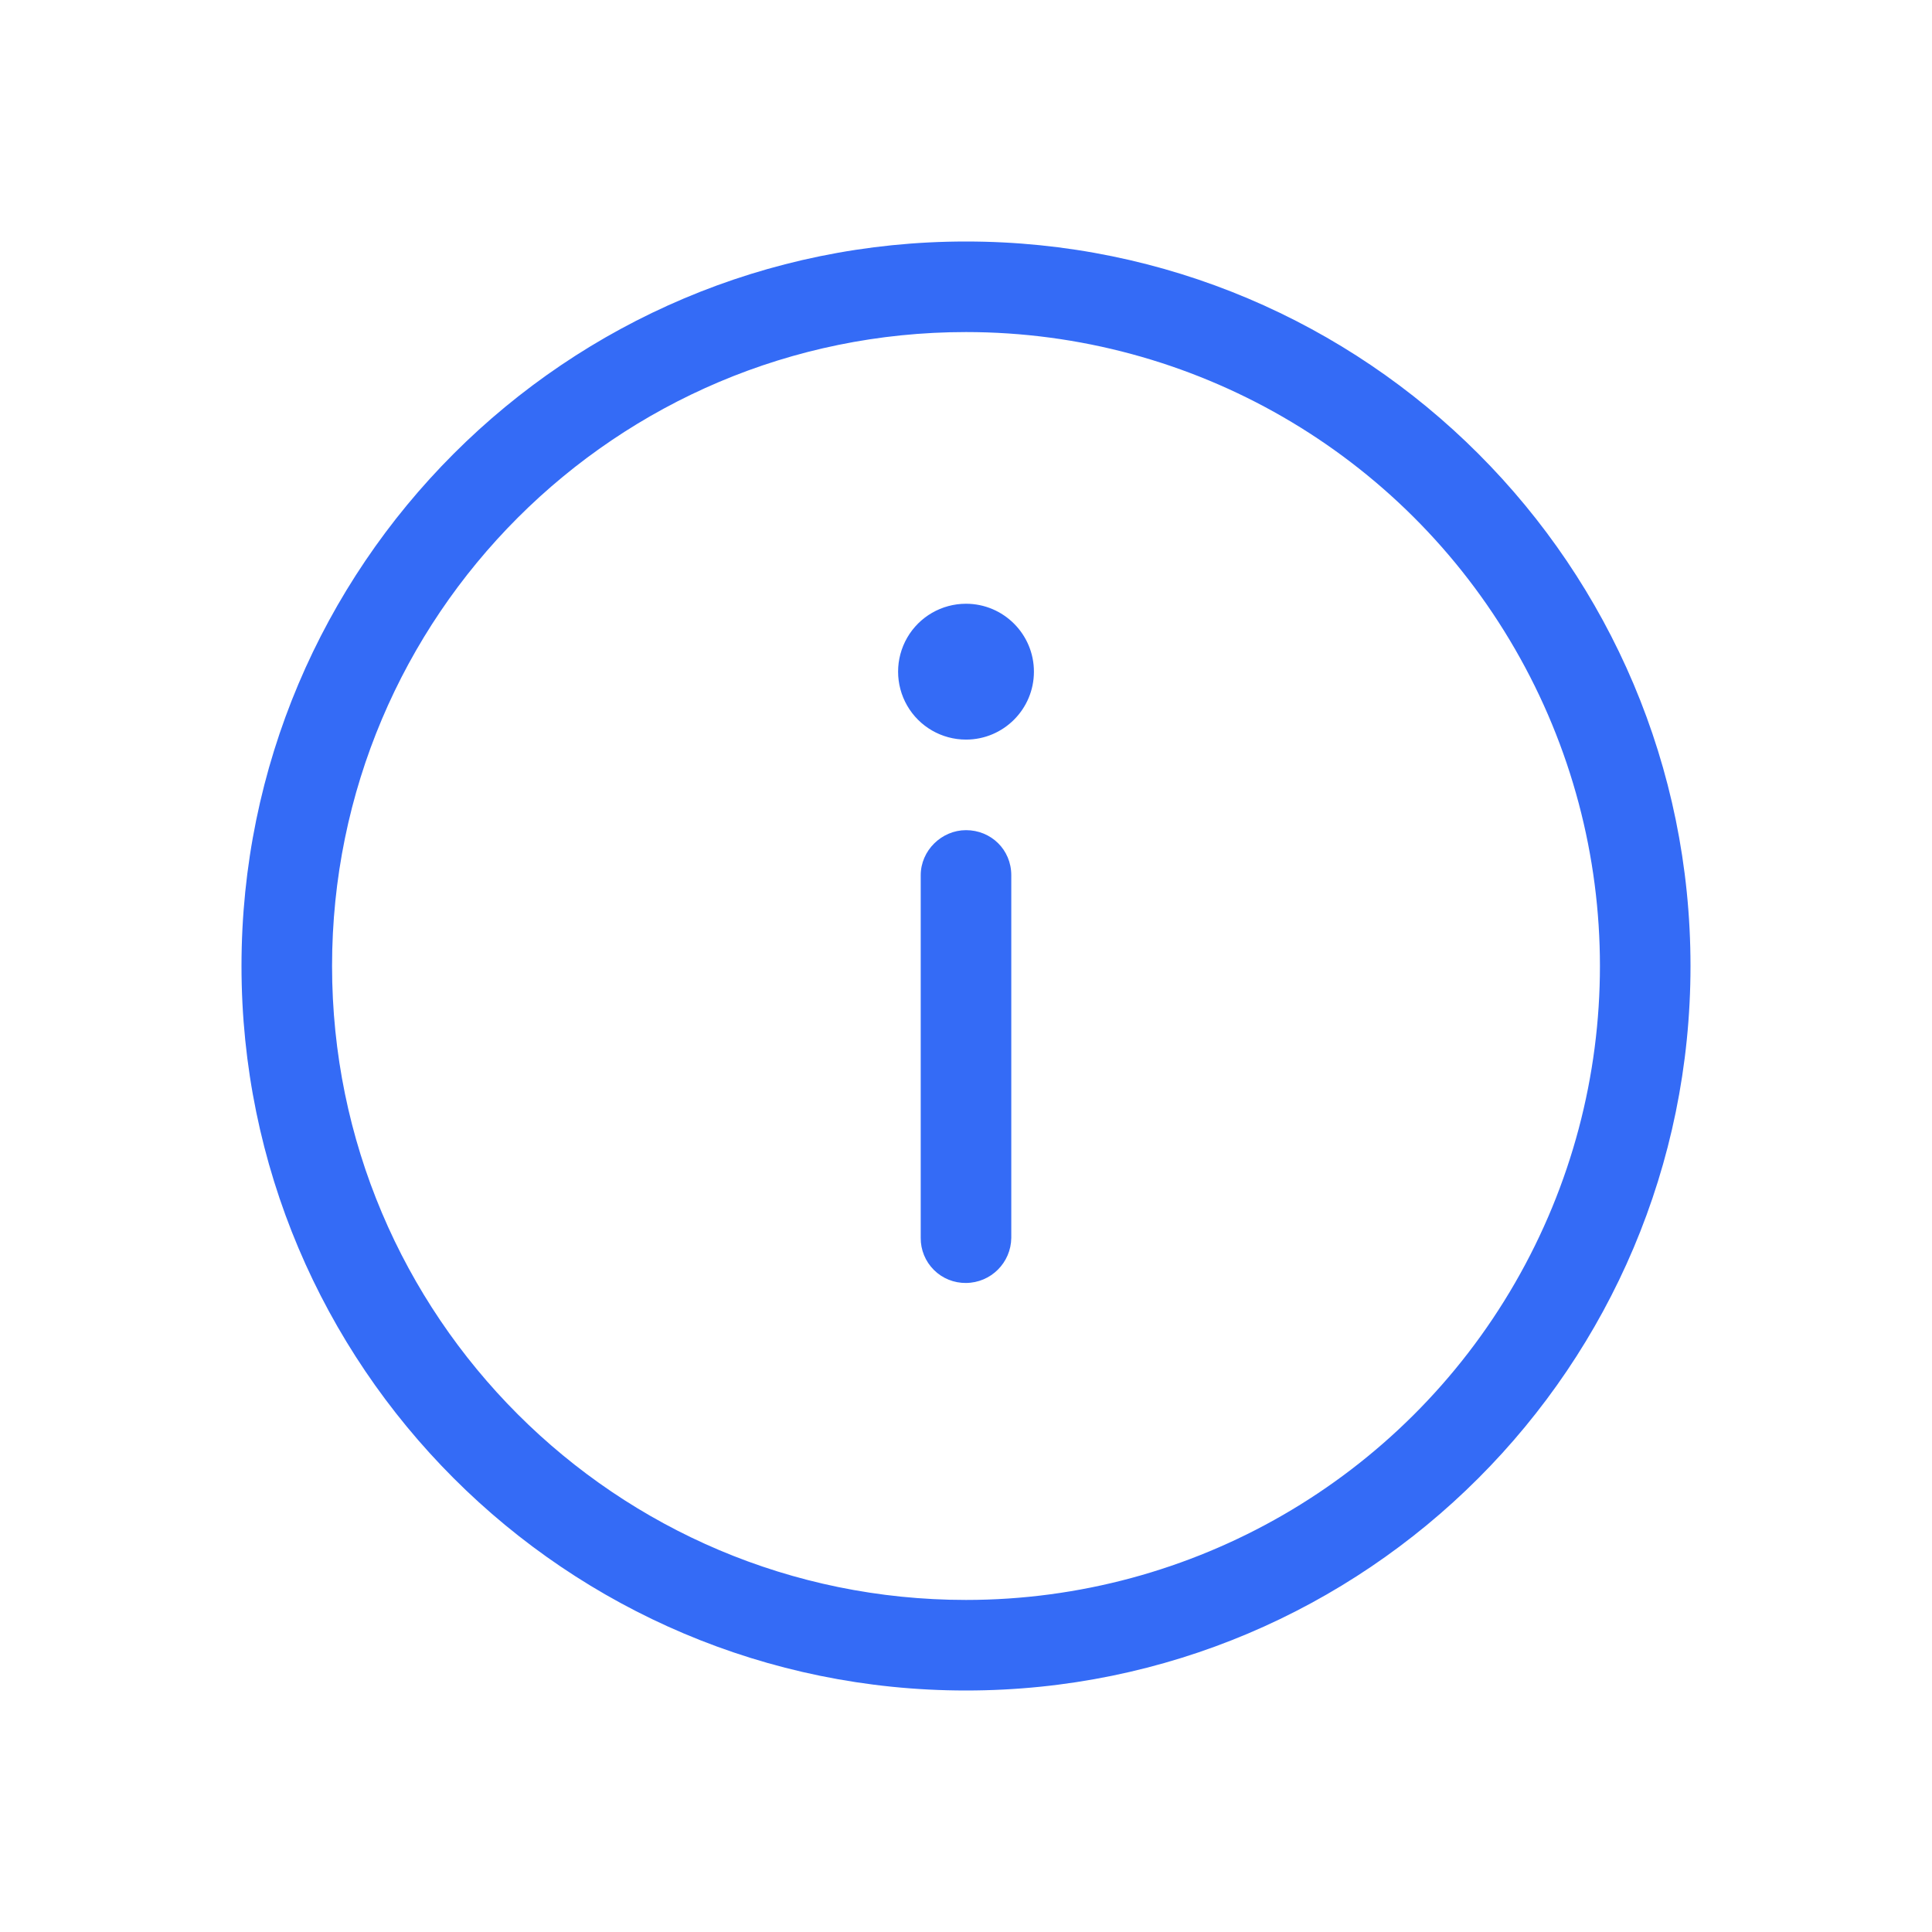 <!--?xml version="1.0" encoding="UTF-8"?-->
<svg width="32px" height="32px" viewBox="0 0 32 32" version="1.1" xmlns="http://www.w3.org/2000/svg" xmlns:xlink="http://www.w3.org/1999/xlink">
    <title>1479-详情</title>
    <g id="1479-详情" stroke="none" stroke-width="1" fill="none" fill-rule="evenodd">
        <g id="编组" transform="translate(4, 4)" fill="#000000" fill-rule="nonzero">
            <path d="M12,24 C5.373,24 -9.59232692e-16,18.627 -9.59232692e-16,12 C-9.59232692e-16,5.373 5.373,-9.59232692e-16 12,-9.59232692e-16 C18.627,-9.59232692e-16 24,5.373 24,12 C24,18.627 18.627,24 12,24 Z M12,22.5 C15.751,22.5 19.218,20.499 21.093,17.25 C22.969,14.001 22.969,9.999 21.093,6.75 C19.218,3.501 15.751,1.5 12,1.5 C6.201,1.5 1.5,6.201 1.5,12 C1.5,17.799 6.201,22.5 12,22.5 Z M12,8.25 C11.598,8.25 11.227,8.036 11.026,7.688 C10.825,7.339 10.825,6.911 11.026,6.562 C11.227,6.214 11.598,6 12,6 C12.621,6 13.125,6.504 13.125,7.125 C13.125,7.746 12.621,8.25 12,8.25 Z M11.25,10.497 C11.25,10.085 11.598,9.75 12,9.75 C12.414,9.75 12.75,10.072 12.75,10.497 L12.75,16.503 C12.745,16.915 12.412,17.247 12,17.25 C11.801,17.252 11.609,17.175 11.468,17.034 C11.327,16.894 11.248,16.702 11.25,16.503 L11.25,10.497 Z" id="形状" fill="#346bf6"></path>
        </g>
    </g>
</svg>